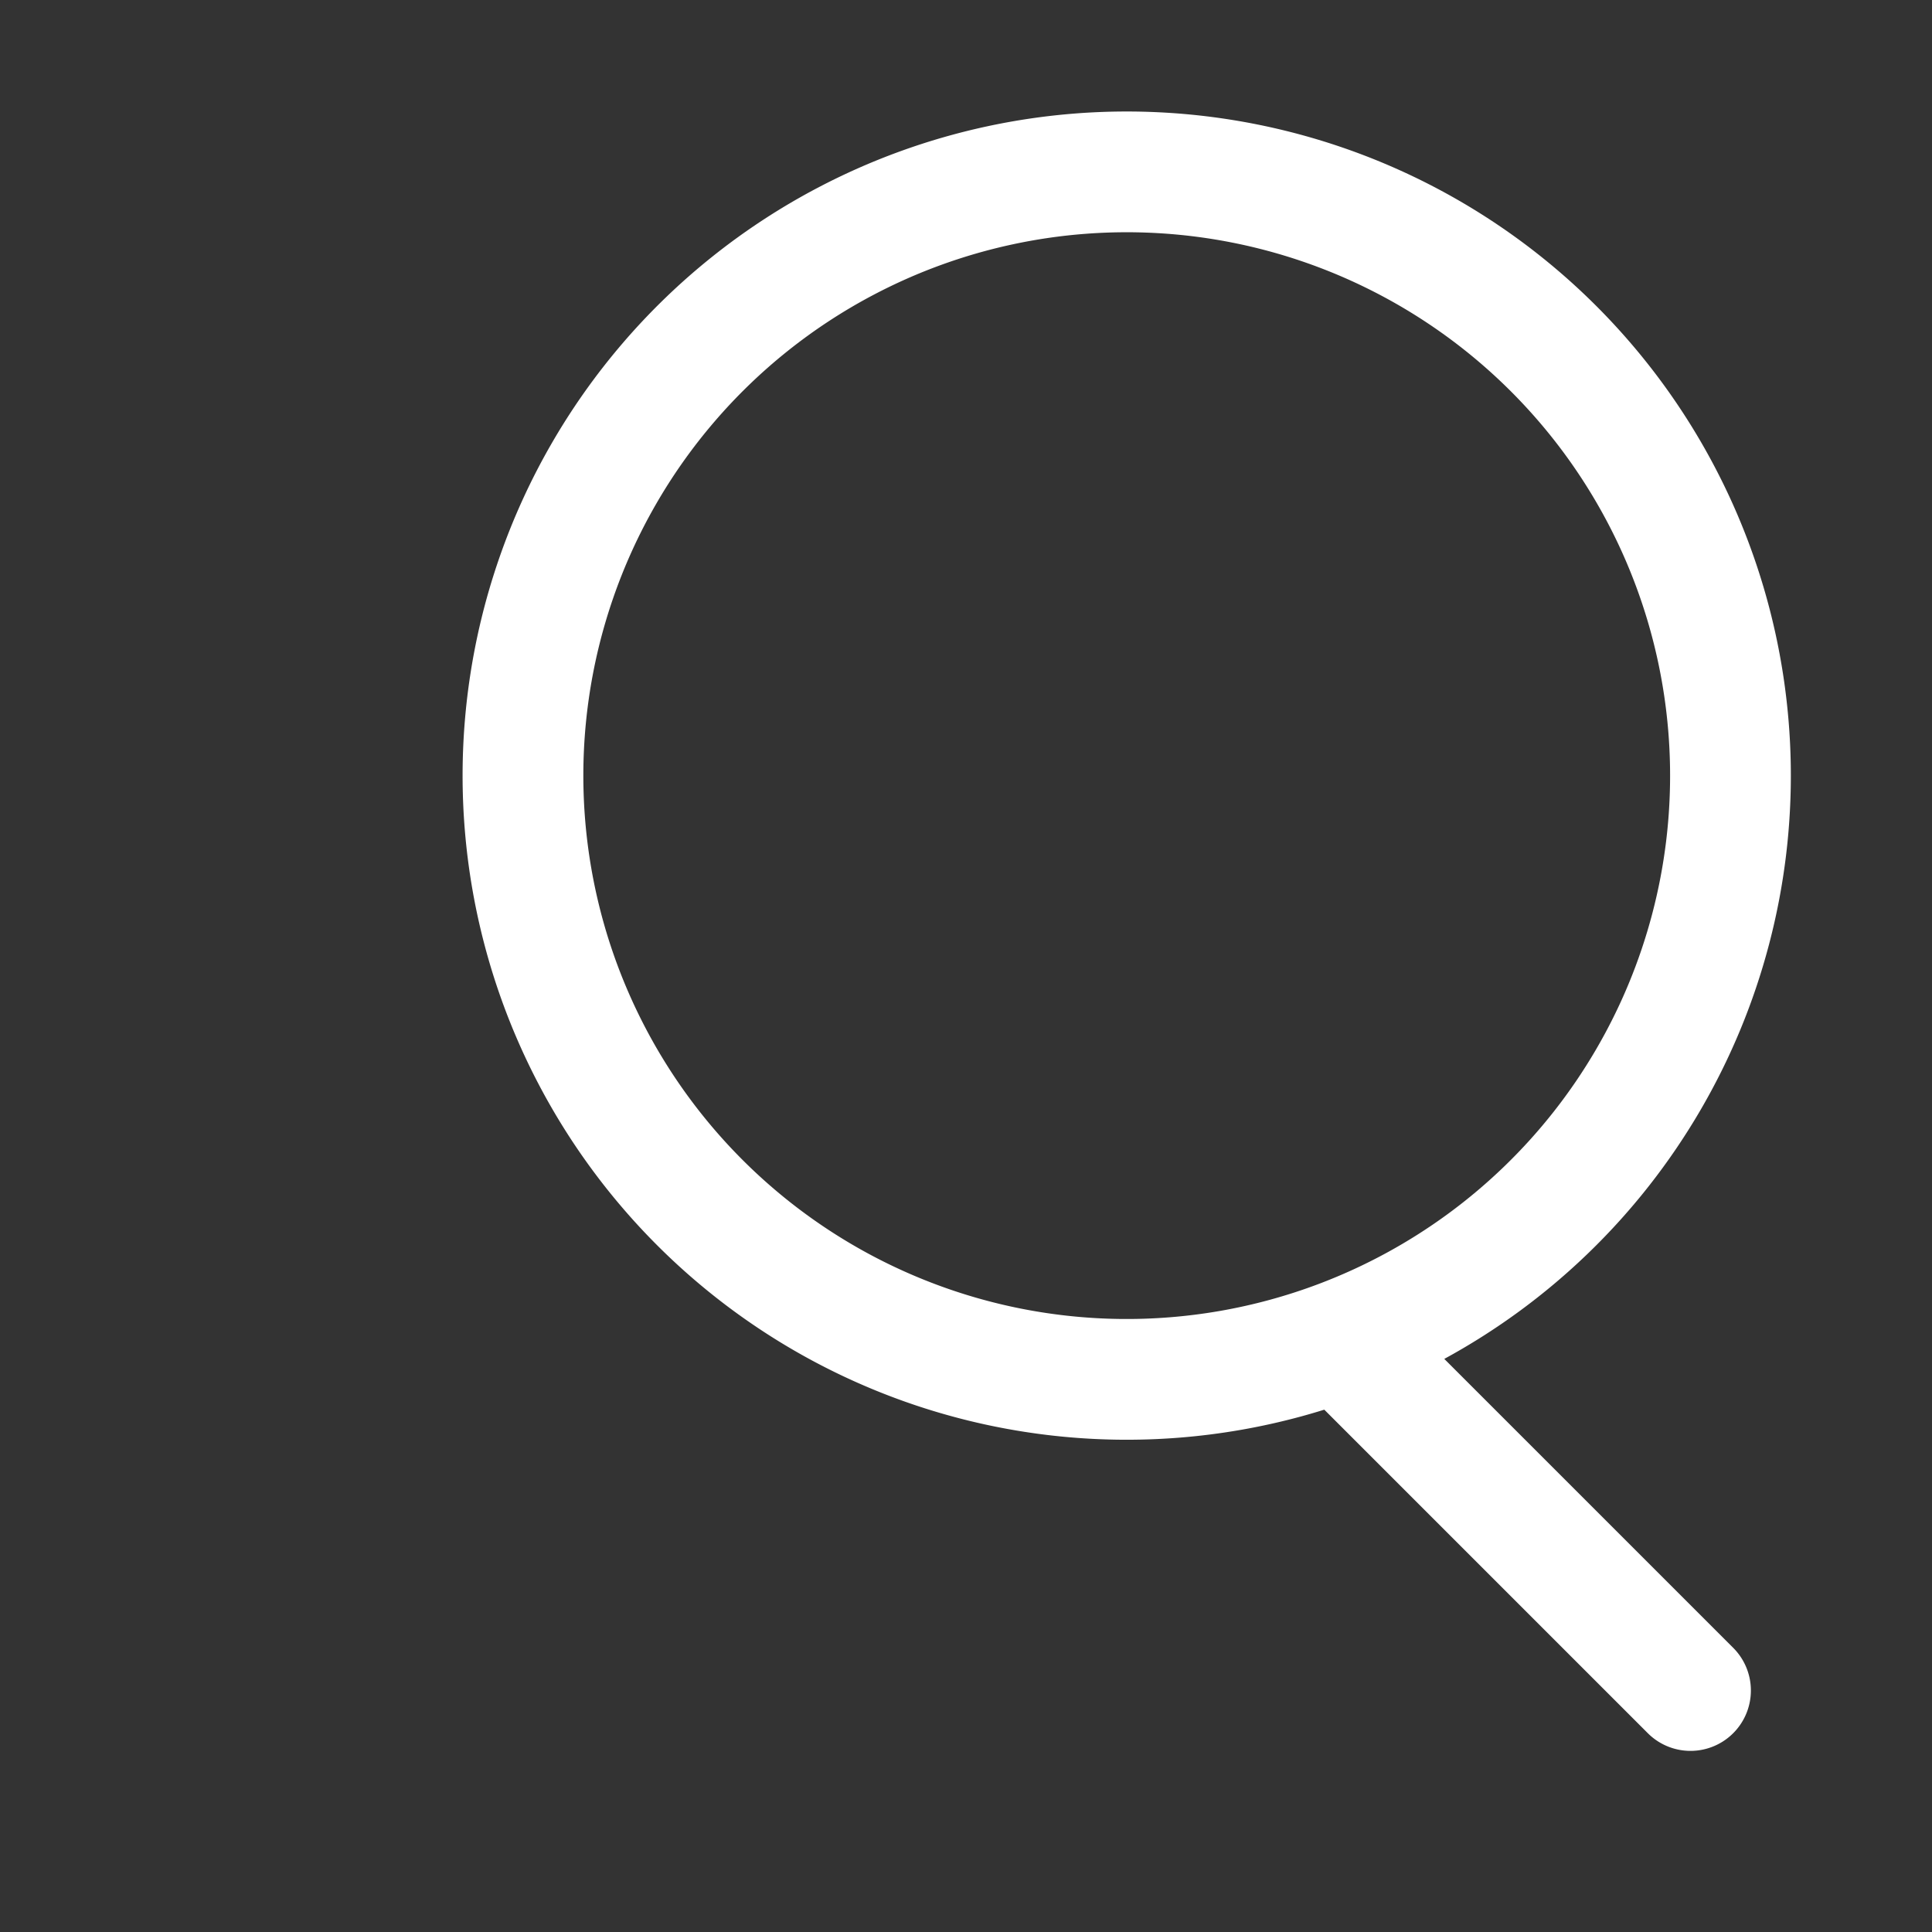 <svg xmlns="http://www.w3.org/2000/svg" fill="none" viewBox="0 0 24 24" stroke-width="1.5" stroke="white" aria-hidden="true" data-slot="icon">
  <rect x="0" y="0" width="24" height="24" fill="#333333" stroke="none"/>
  <path stroke-linecap="round" stroke-linejoin="round" d="M21 21l-4.35-4.35m0 0A7.5 7.5 0 1010.5 3a7.5 7.5 0 006.15 13.65z" />
</svg>
